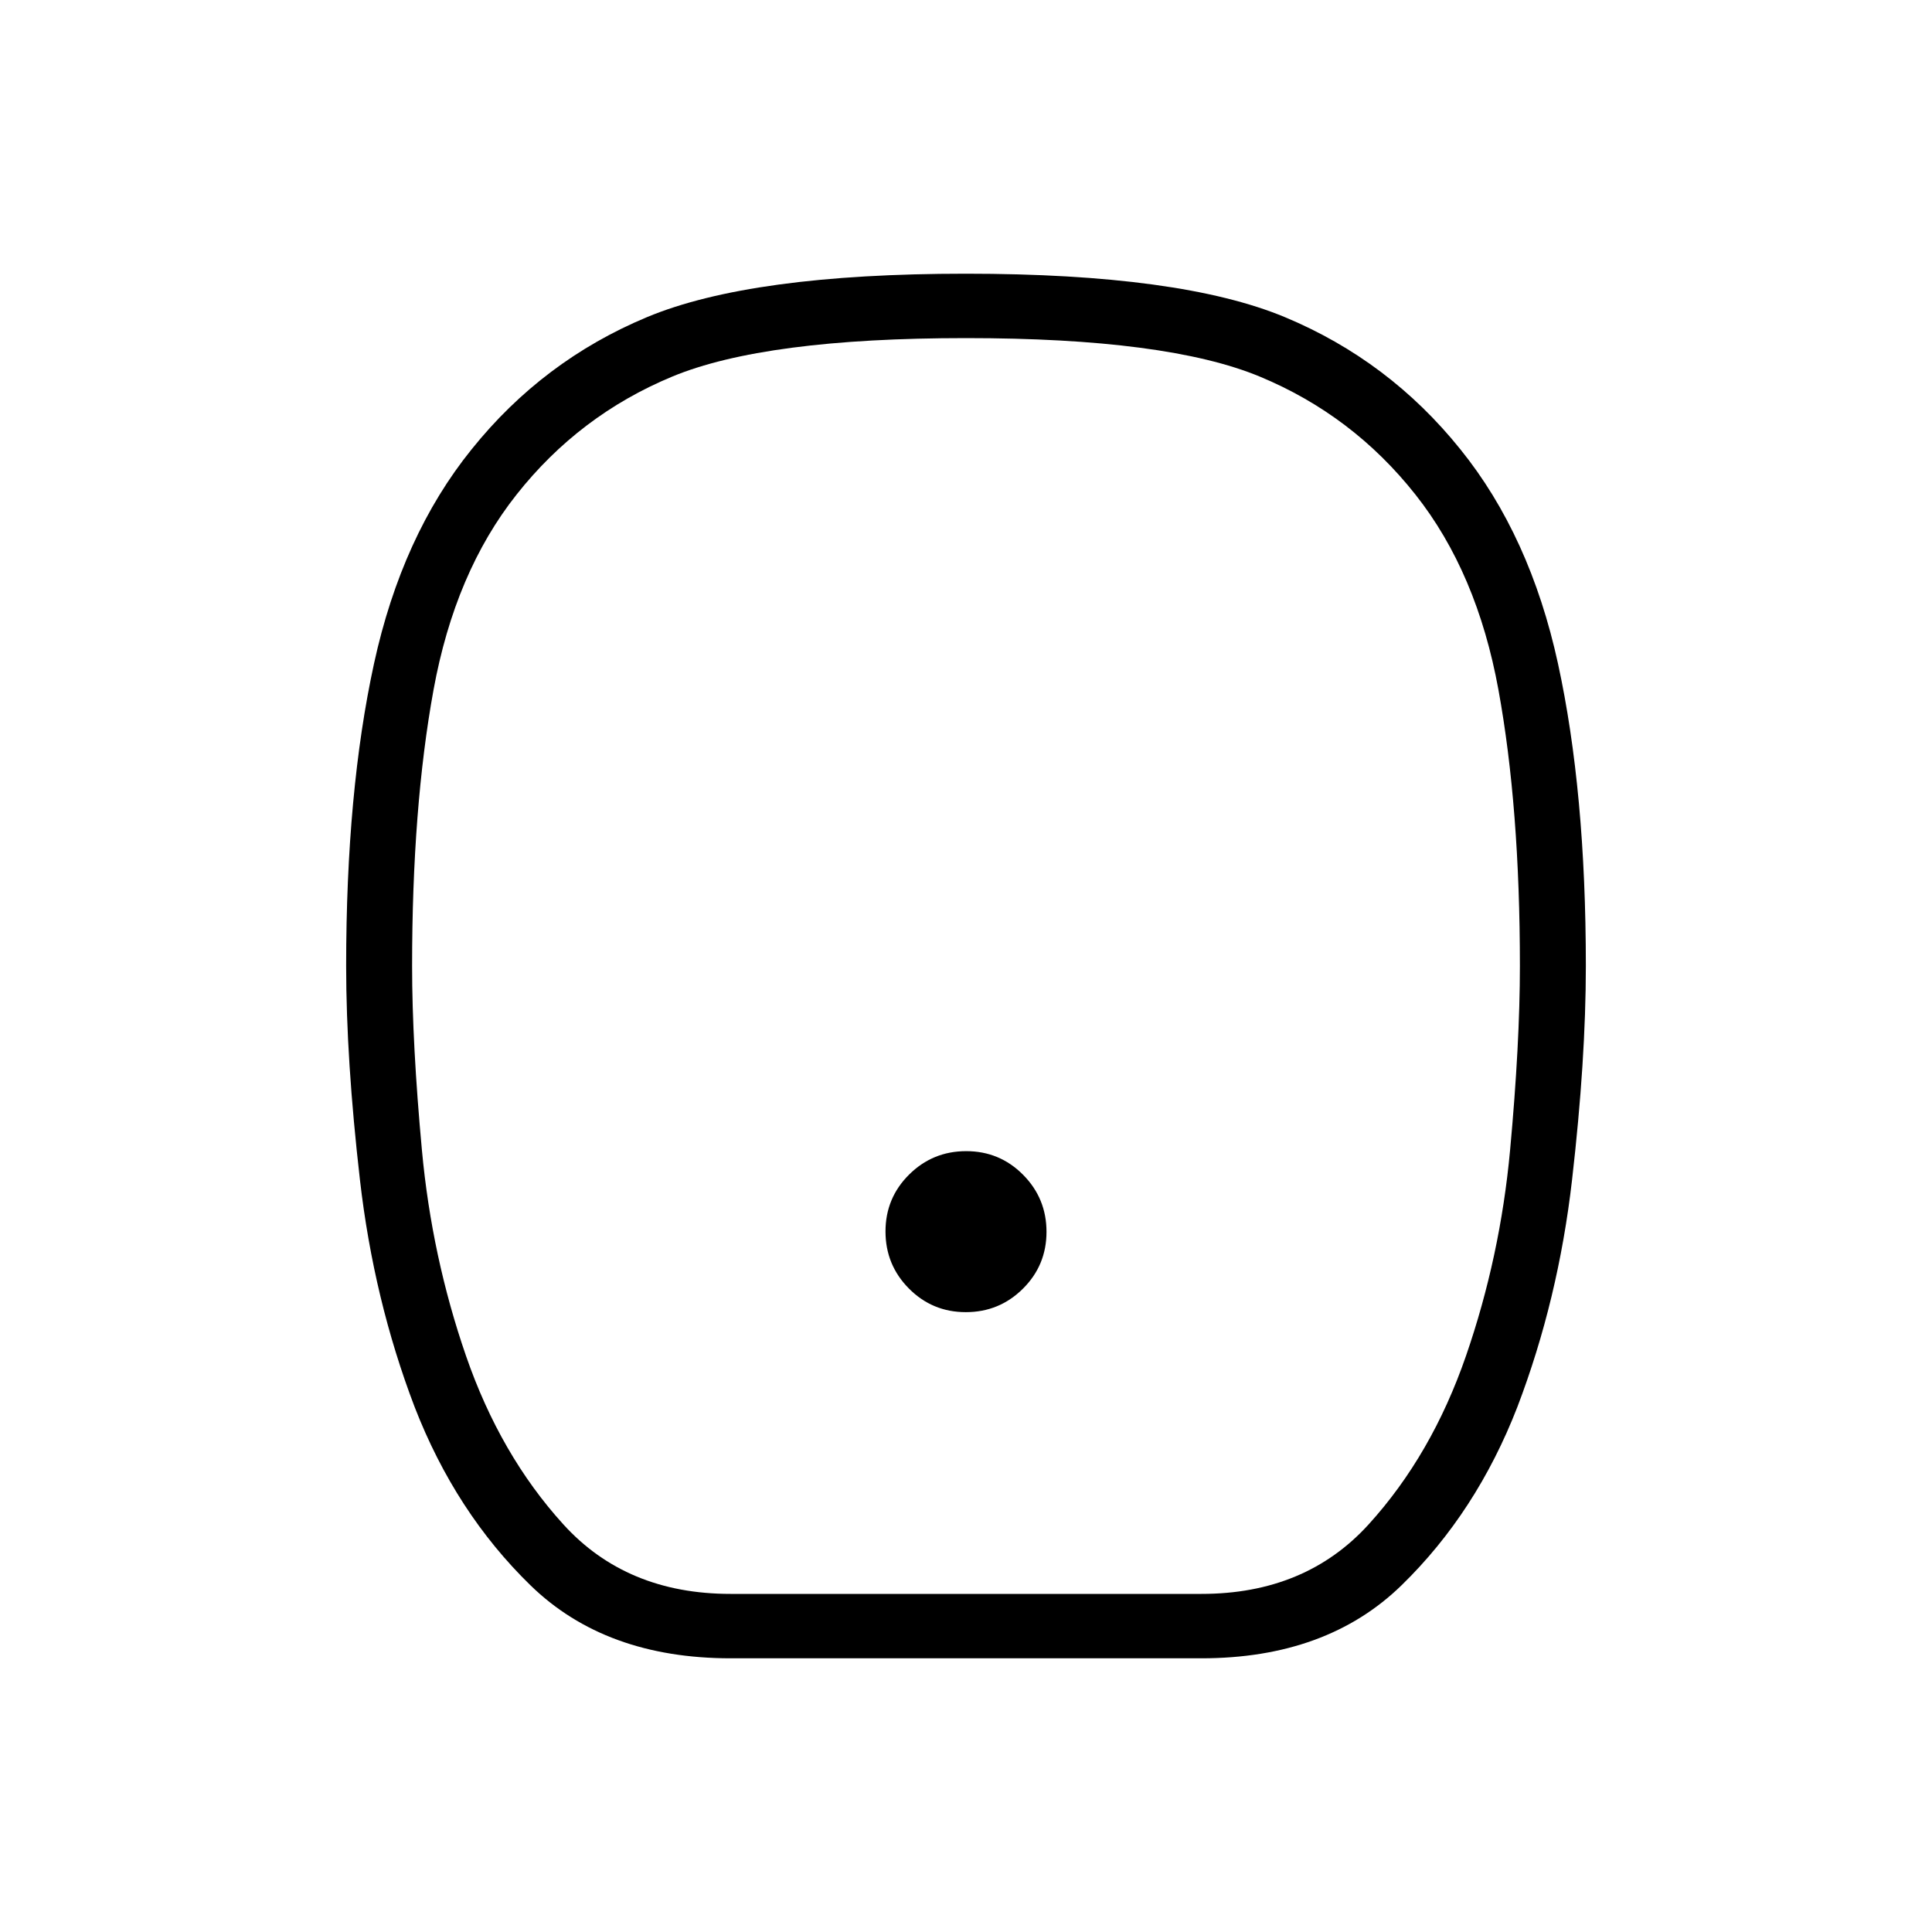 <svg xmlns="http://www.w3.org/2000/svg" height="20" viewBox="0 -960 960 960" width="20"><path d="M479.91-308q16.63 0 28.36-11.64T520-347.91q0-16.63-11.64-28.36T480.09-388q-16.63 0-28.36 11.64T440-348.09q0 16.63 11.64 28.36T479.91-308ZM363.05-136q-62.23 0-99.48-36.29-37.25-36.28-57.56-88.64-20.32-53.22-27.16-112.85Q172-433.4 172-480.06q0-86.63 13.84-150.18 13.85-63.55 48.47-106.45 35.39-44.12 87.14-65.71Q373.19-824 479.94-824t158.54 21.6q51.79 21.59 87.21 65.71 34.62 42.9 48.47 106.45Q788-566.69 788-480.06q0 46.66-6.85 106.28-6.84 59.63-27.16 112.85-20.31 52.36-57.56 88.64Q659.18-136 596.95-136h-233.9Zm-.05-32h234q51.69 0 83.08-34.55 31.38-34.55 48.38-83.77 17-49.22 21.89-102.15 4.88-52.93 4.88-91.53 0-78.76-10.65-137.17-10.64-58.41-41.26-97.08-31.17-39.44-77.28-58.6Q579.92-792 480-792q-99.92 0-146.04 19.15-46.11 19.16-77.28 58.6-30.62 38.67-41.27 97.08-10.64 58.41-10.64 137.17 0 38.6 4.88 91.53 4.89 52.93 21.89 102.15 17 49.22 48.38 83.77Q311.31-168 363-168Zm117-312Z"/></svg>